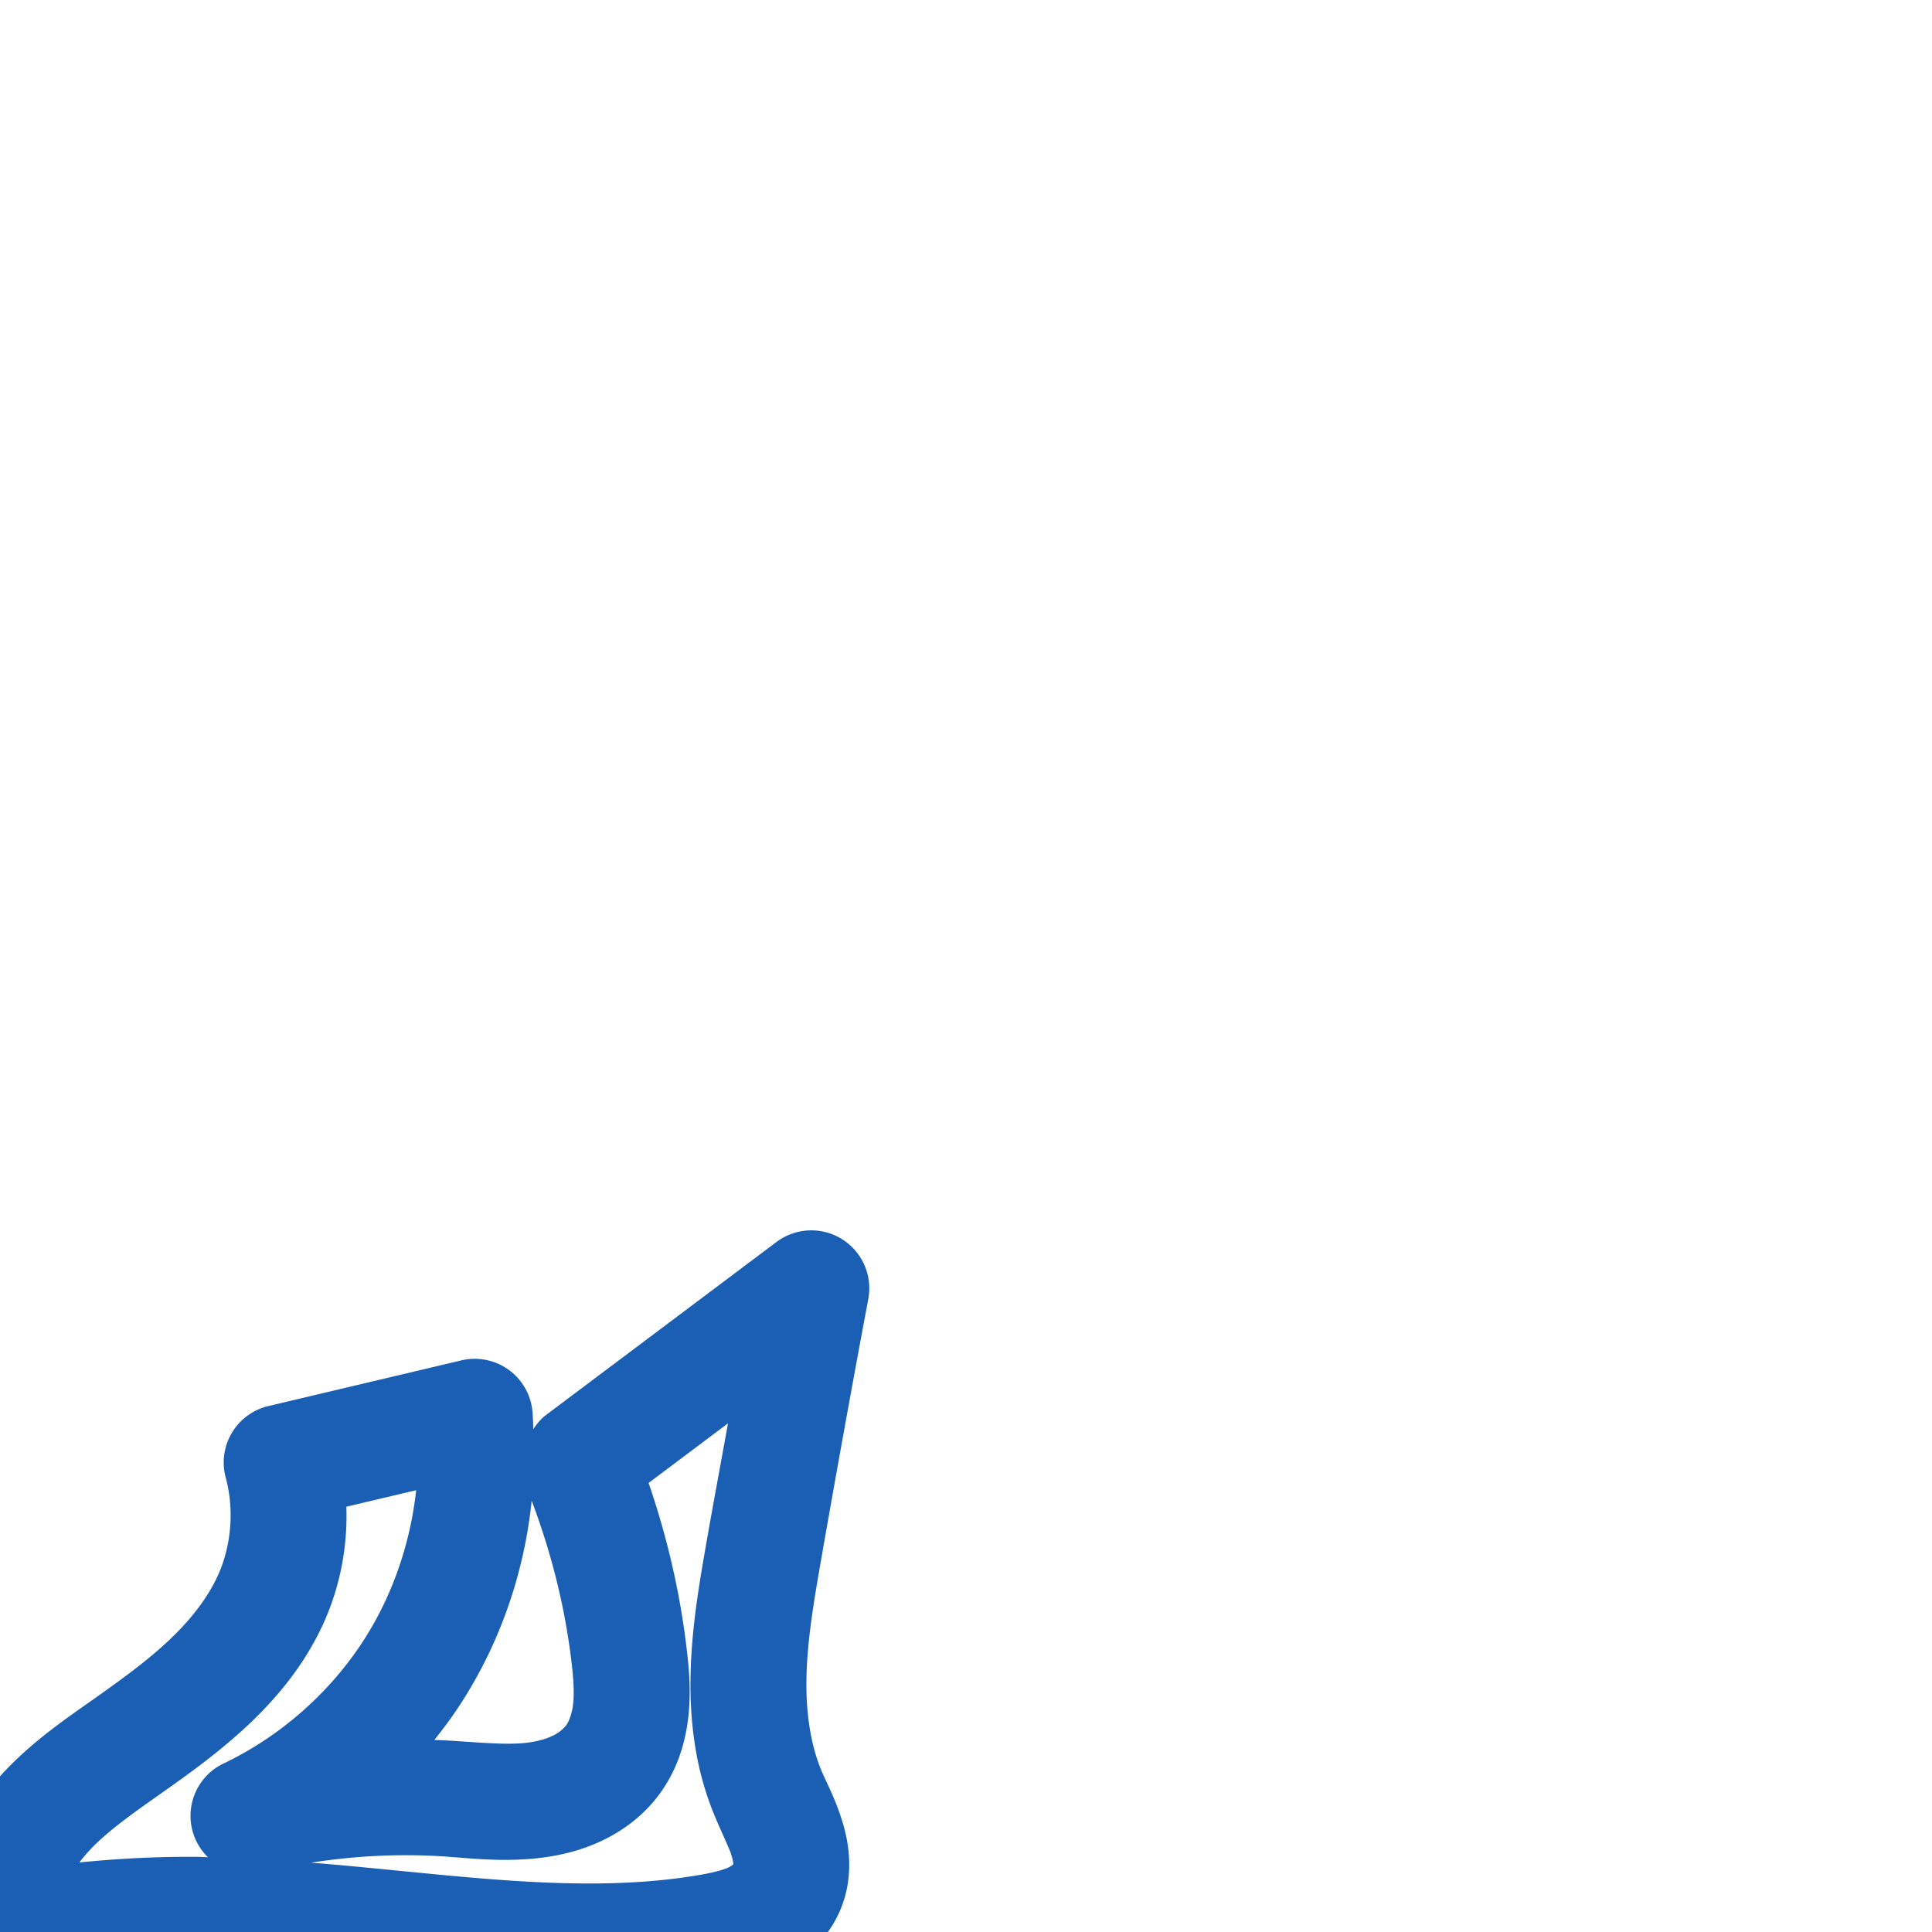 <svg:svg xmlns:cc="http://creativecommons.org/ns#" xmlns:dc="http://purl.org/dc/elements/1.1/" xmlns:inkscape="http://www.inkscape.org/namespaces/inkscape" xmlns:rdf="http://www.w3.org/1999/02/22-rdf-syntax-ns#" xmlns:sodipodi="http://sodipodi.sourceforge.net/DTD/sodipodi-0.dtd" xmlns:svg="http://www.w3.org/2000/svg" xml:space="preserve" width="1000" height="1000" version="1.1" style="clip-rule:evenodd;fill-rule:evenodd;image-rendering:optimizeQuality;shape-rendering:geometricPrecision;text-rendering:geometricPrecision" viewBox="0 0 1000 1000" id="svg10" sodipodi:docname="്ച.svg" inkscape:version="1.0.2 (e86c870879, 2021-01-15)"><sodipodi:namedview pagecolor="#ffffff" bordercolor="#666666" borderopacity="1" objecttolerance="10" gridtolerance="10" guidetolerance="10" inkscape:pageopacity="0" inkscape:pageshadow="2" inkscape:window-width="1920" inkscape:window-height="1007" id="namedview12" showgrid="false" inkscape:zoom="1.6978177" inkscape:cx="306.33787" inkscape:cy="833.57777" inkscape:window-x="1920" inkscape:window-y="0" inkscape:window-maximized="1" inkscape:current-layer="svg10" showguides="true" inkscape:guide-bbox="true" inkscape:document-rotation="0" inkscape:pagecheckerboard="0"><sodipodi:guide position="0,1000" orientation="0,1" id="guide16" inkscape:label="" inkscape:locked="true" inkscape:color="rgb(0,0,255)" /><sodipodi:guide position="1763.312,2036.169" orientation="1000,0" id="guide18" /><sodipodi:guide position="0,200" orientation="0,1" id="guide20" inkscape:label="base" inkscape:locked="true" inkscape:color="rgb(0,0,255)" /><inkscape:grid type="xygrid" id="grid24" originx="-473.376" originy="-489.692" /><sodipodi:guide position="0,0" orientation="0,1" id="guide34" inkscape:label="bottom" inkscape:locked="true" inkscape:color="rgb(0,0,255)" /><sodipodi:guide position="225.051,1693.319" orientation="0,1" id="guide44" inkscape:label="" inkscape:locked="false" inkscape:color="rgb(0,0,255)" /><sodipodi:guide position="0,900" orientation="0,1" id="guide46" inkscape:label="" inkscape:locked="true" inkscape:color="rgb(0,0,255)" /><sodipodi:guide position="420.456,608.053" orientation="1,0" id="guide844" /></sodipodi:namedview>
 <svg:defs id="defs4"><inkscape:path-effect effect="spiro" id="path-effect842" is_visible="true" lpeversion="1" />
  <svg:style type="text/css" id="style2">
   
    .fil0 {fill:#EF7F1A;fill-rule:nonzero}
   
  </svg:style>
 <inkscape:path-effect effect="spiro" id="path-effect1214" is_visible="true" lpeversion="1" /><inkscape:path-effect effect="spiro" id="path-effect1195" is_visible="true" lpeversion="1" /><inkscape:path-effect effect="spiro" id="path-effect1255" is_visible="true" lpeversion="1" /></svg:defs>
 
<svg:g id="path840"><svg:path style="color:#000000;clip-rule:nonzero;fill:#1a5fb4;fill-rule:nonzero;stroke-linecap:round;stroke-linejoin:round;-inkscape-stroke:none;paint-order:fill stroke markers;shape-rendering:auto" d="M 418.619,636.861 A 30.003,30.003 0.0 0,0 401.928,642.836 L 281.842,732.986 A 30.003,30.003 0.0 0,0 276.057,739.746 C 275.89,736.667 275.879,733.585 275.59,730.51 A 30.003,30.003 0.0 0,0 238.811,704.127 L 138.881,727.785 A 30.003,30.003 0.0 0,0 116.844,764.848 C 121.273,781.142 119.828,799.707 112.93,815.119 C 107.659,826.894 98.731,838.357 87.588,848.893 C 76.388,859.482 62.872,869.314 48.244,879.627 C 35.912,888.321 22.045,897.798 8.771,910.43 C -4.602,923.157 -17.296,939.154 -24.479,959.525 C -29.36,973.371 -31.201,988.082 -29.879,1002.703 A 30.003,30.003 0.0 0,0 5.477,1029.496 C 37.294,1023.588 69.703,1020.773 102.062,1021.107 C 185.834,1021.973 277.067,1046.165 372.977,1029.481 C 381.645,1027.973 392.494,1025.935 404.113,1020.15 C 416.13,1014.168 428.349,1004.334 435.033,988.334 C 438.679,979.607 439.774,970.949 439.518,963.004 C 439.264,955.136 437.696,948.178 435.793,942.133 C 432.004,930.098 427.287,921.703 424.875,915.752 C 419.099,901.501 416.923,884.406 417.473,866.375 C 418.025,848.25 421.233,828.947 424.818,808.4 C 432.739,763 440.942,717.65 449.426,672.352 A 30.003,30.003 0.0 0,0 418.619,636.861 L 418.619,636.861 M 376.811,736.717 C 373.123,757.176 369.284,777.608 365.711,798.088 C 362.105,818.756 358.222,840.853 357.5,864.547 C 356.775,888.334 359.33,913.768 369.27,938.291 C 373.41,948.507 377.113,955.547 378.563,960.15 C 379.279,962.425 379.521,964.086 379.549,964.936 C 379.549,964.937 379.549,964.936 379.549,964.938 C 379.188,965.267 378.496,965.879 377.375,966.438 C 374.709,967.765 369.746,969.142 362.693,970.369 C 300.359,981.213 232.84,969.889 161.102,964.107 C 183.069,960.667 205.404,959.47 227.584,960.758 C 242.019,961.596 259.78,964.132 280.477,961.529 C 290.879,960.221 301.908,957.517 312.73,952.182 C 323.652,946.798 334.046,938.866 342.01,927.686 C 351.201,914.782 355.037,900.655 356.373,887.727 C 357.691,874.966 356.614,863.578 355.463,853.758 C 352.022,824.409 345.305,795.505 335.715,767.568 L 376.811,736.717 M 215.402,771.328 C 212.314,799.604 202.645,827.333 187.023,850.857 C 169.418,877.369 144.217,899.221 115.48,912.895 A 30.003,30.003 0.0 0,0 107.607,961.287 C 105.955,961.257 104.338,961.128 102.682,961.111 C 82.104,960.899 61.534,961.952 41.062,964.0 C 43.715,960.583 46.678,957.184 50.135,953.895 C 58.941,945.515 70.235,937.534 82.814,928.666 C 97.757,918.132 113.719,906.758 128.809,892.49 C 143.955,878.169 158.183,860.881 167.693,839.633 C 176.134,820.775 179.967,800.302 179.273,779.881 L 215.402,771.328 M 275.191,776.766 C 285.416,803.797 292.506,832.047 295.871,860.744 C 296.852,869.109 297.255,876.109 296.691,881.561 C 296.146,886.844 294.569,890.868 293.139,892.877 C 291.917,894.593 289.481,896.748 286.201,898.365 C 282.823,900.031 278.298,901.331 272.99,901.998 C 262.268,903.346 248.241,901.857 231.063,900.859 C 228.975,900.738 226.884,900.699 224.795,900.613 C 229.072,895.254 233.203,889.777 237.006,884.051 C 258.33,851.939 271.263,814.886 275.191,776.766 L 275.191,776.766" id="path26365" /></svg:g></svg:svg>